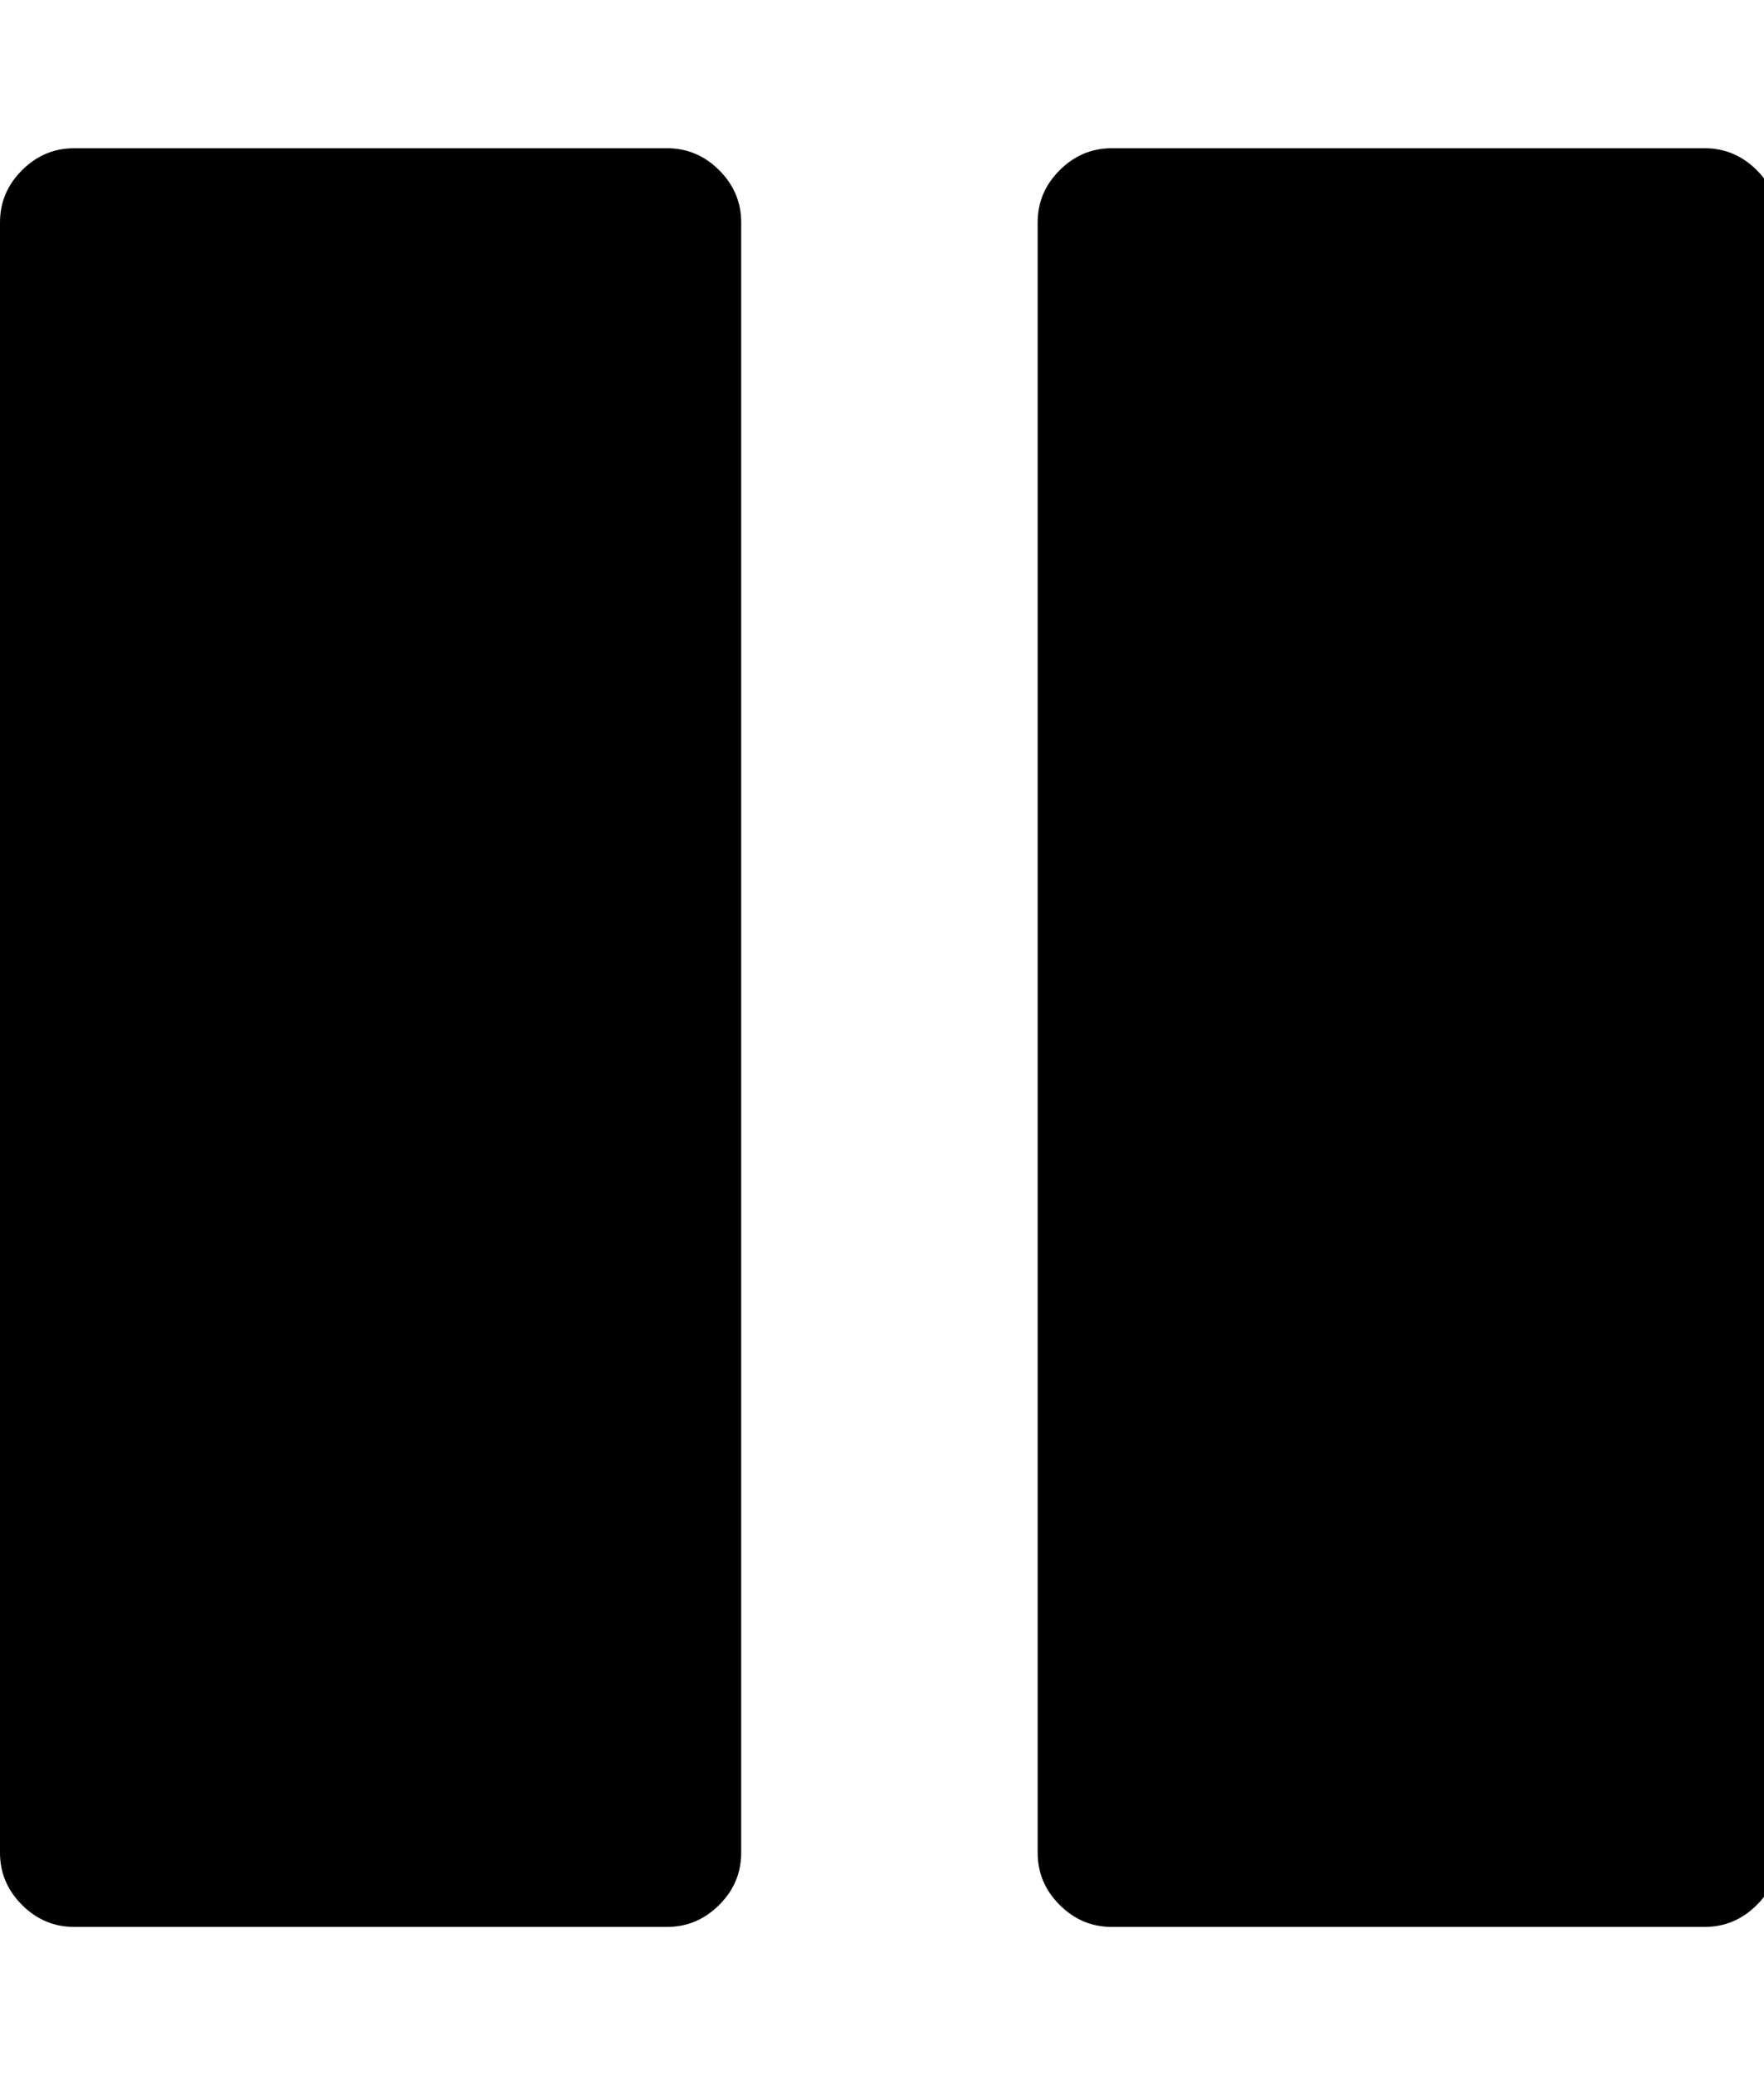<?xml version="1.0" encoding="utf-8"?>
<!-- Generated by IcoMoon.io -->
<!DOCTYPE svg PUBLIC "-//W3C//DTD SVG 1.1//EN" "http://www.w3.org/Graphics/SVG/1.1/DTD/svg11.dtd">
<svg version="1.1" xmlns="http://www.w3.org/2000/svg" xmlns:xlink="http://www.w3.org/1999/xlink" width="51" height="60" viewBox="0 0 51 60">
	<path d="M51.429 6.429v47.143q0 0.871-0.636 1.507t-1.507 0.636h-17.143q-0.871 0-1.507-0.636t-0.636-1.507v-47.143q0-0.871 0.636-1.507t1.507-0.636h17.143q0.871 0 1.507 0.636t0.636 1.507zM21.429 6.429v47.143q0 0.871-0.636 1.507t-1.507 0.636h-17.143q-0.871 0-1.507-0.636t-0.636-1.507v-47.143q0-0.871 0.636-1.507t1.507-0.636h17.143q0.871 0 1.507 0.636t0.636 1.507z" />
</svg>
